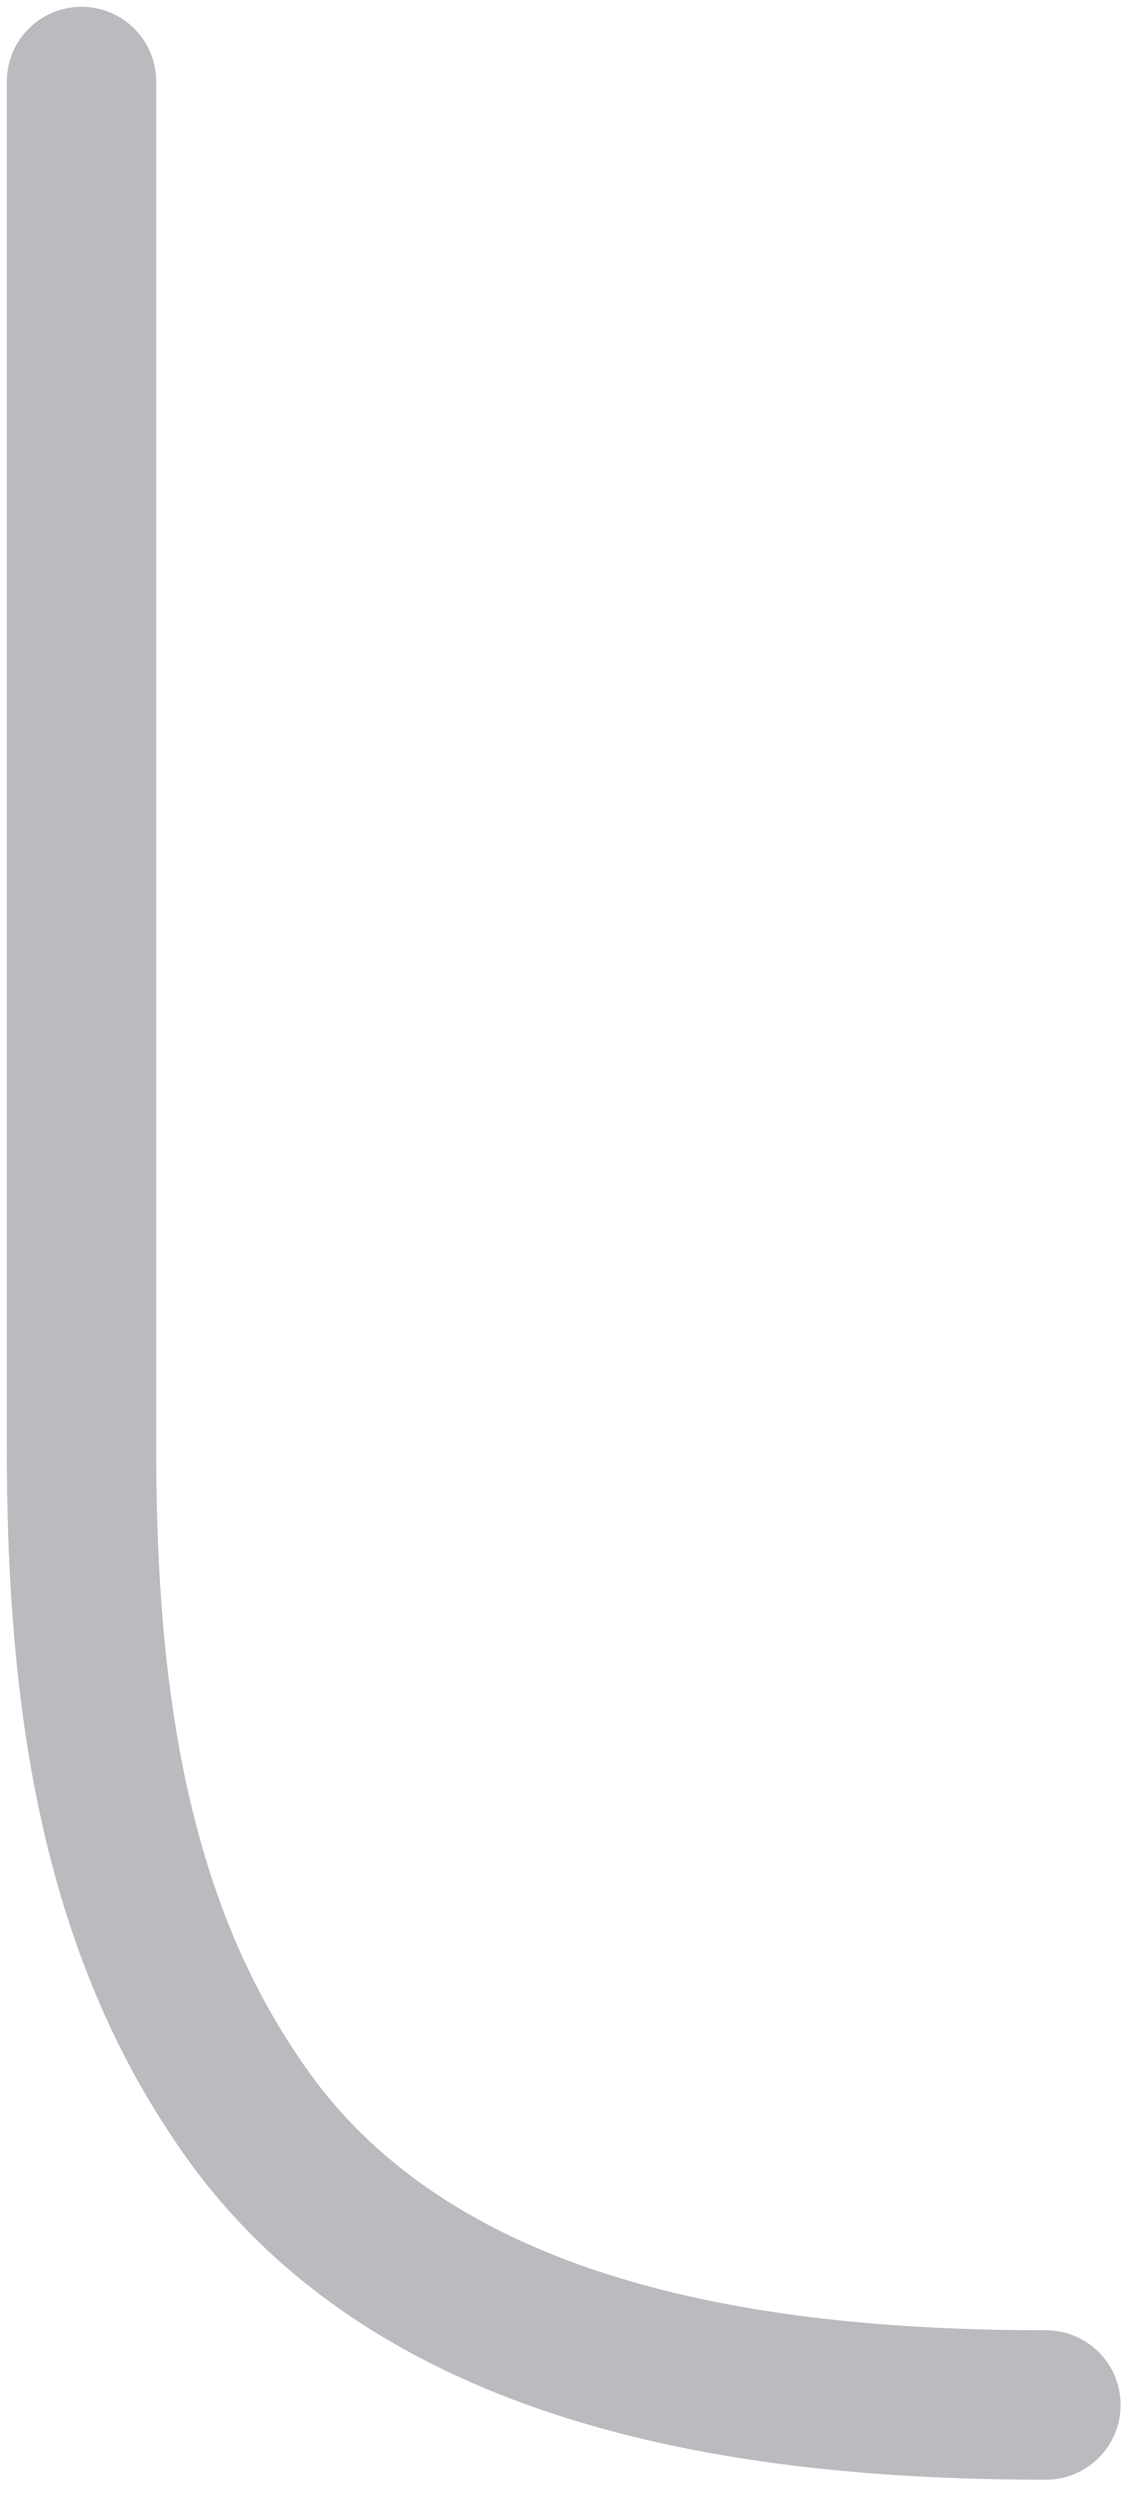 <svg width="42" height="92" viewBox="0 0 42 92" fill="none" xmlns="http://www.w3.org/2000/svg">
<path d="M3 3V53.265C3 61.354 3.908 69.705 8.248 76.531C8.438 76.828 8.629 77.12 8.823 77.406C15.078 86.615 27.368 88.5 38.5 88.5V88.5" stroke="#B9BBBE" stroke-width="5.5" stroke-linecap="round"/>
</svg>
